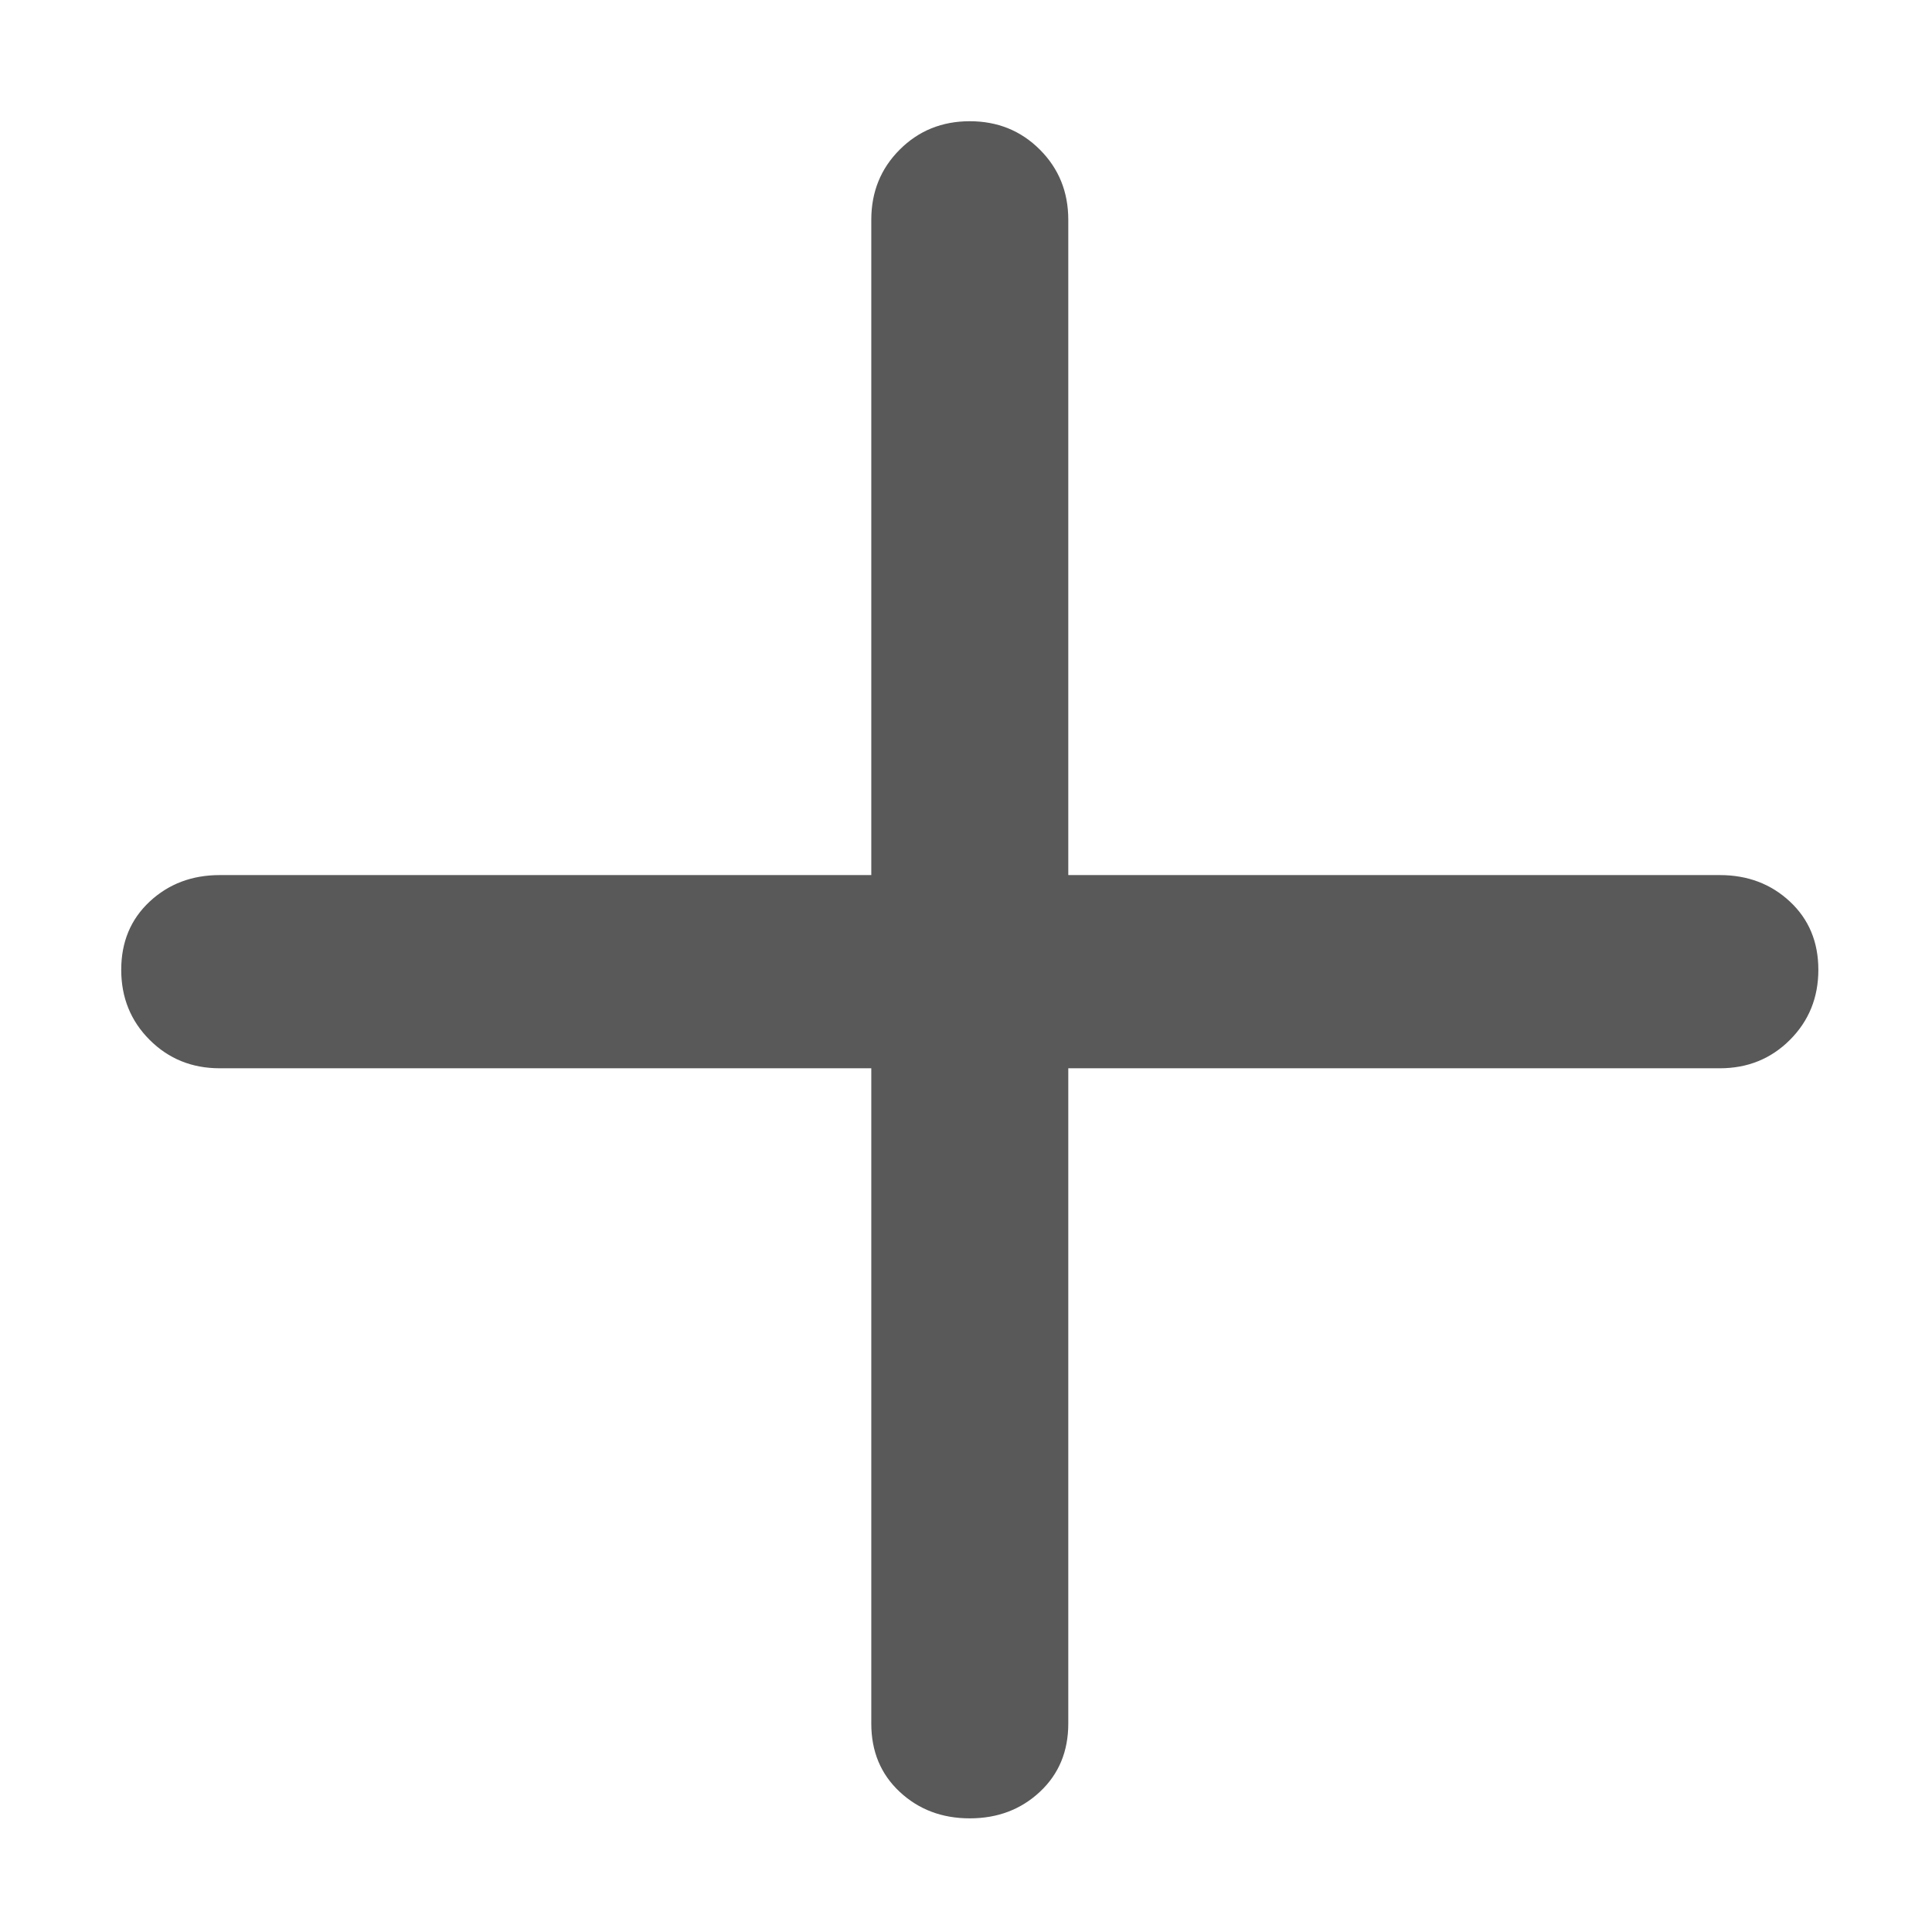 <svg xmlns="http://www.w3.org/2000/svg" version="1.1" xmlns:xlink="http://www.w3.org/1999/xlink" viewBox="0 0 510 510" preserveAspectRatio="xMidYMid">
                    <defs><style>.cls-1{fill:#595959;}</style></defs>
                    <title>add</title>
                    <g id="Layer_2" data-name="Layer 2"><g id="add">
                    <path class="cls-1" d="M454 231q11 0 18.5 7t7.5 18-7.5 18.5T454 282H282v173q0 11-7.5 18t-18.5 7-18.5-7-7.5-18V282H58q-11 0-18.5-7.5T32 256t7.5-18 18.5-7h172V58q0-11 7.5-18.5T256 32t18.5 7.5T282 58v173h172z"></path>
                    </g></g>
                    </svg>